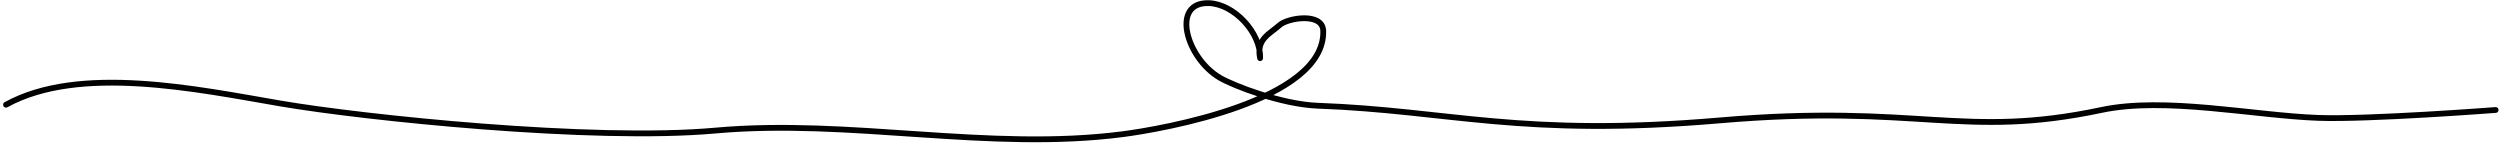 <svg width="432" height="25" viewBox="0 0 432 25" fill="none" xmlns="http://www.w3.org/2000/svg">
<path d="M1.038 18.095C13.726 11.099 34.046 15.411 48.447 17.879C62.849 20.347 102.402 24.47 123.629 22.561C146.931 20.466 170.86 26.189 194.042 23.183C200.732 22.316 228.976 17.455 228.657 5.348C228.57 2.071 222.472 3.096 221.105 4.348C219.469 5.846 217.032 6.721 217.748 10.056C217.895 5.678 213.275 0.702 208.918 0.543C202.229 0.299 204.97 10.056 210.828 13.457C213.196 14.831 221.48 18.042 227.761 18.271C250.459 19.098 262.879 23.748 297.213 20.802C331.547 17.855 339.139 24.082 363.11 19.005C374.144 16.668 389.389 19.962 400.591 20.37C409.241 20.685 431.246 19.005 431.246 19.005" stroke="black" stroke-linecap="round" stroke-linejoin="round"/>
</svg>
